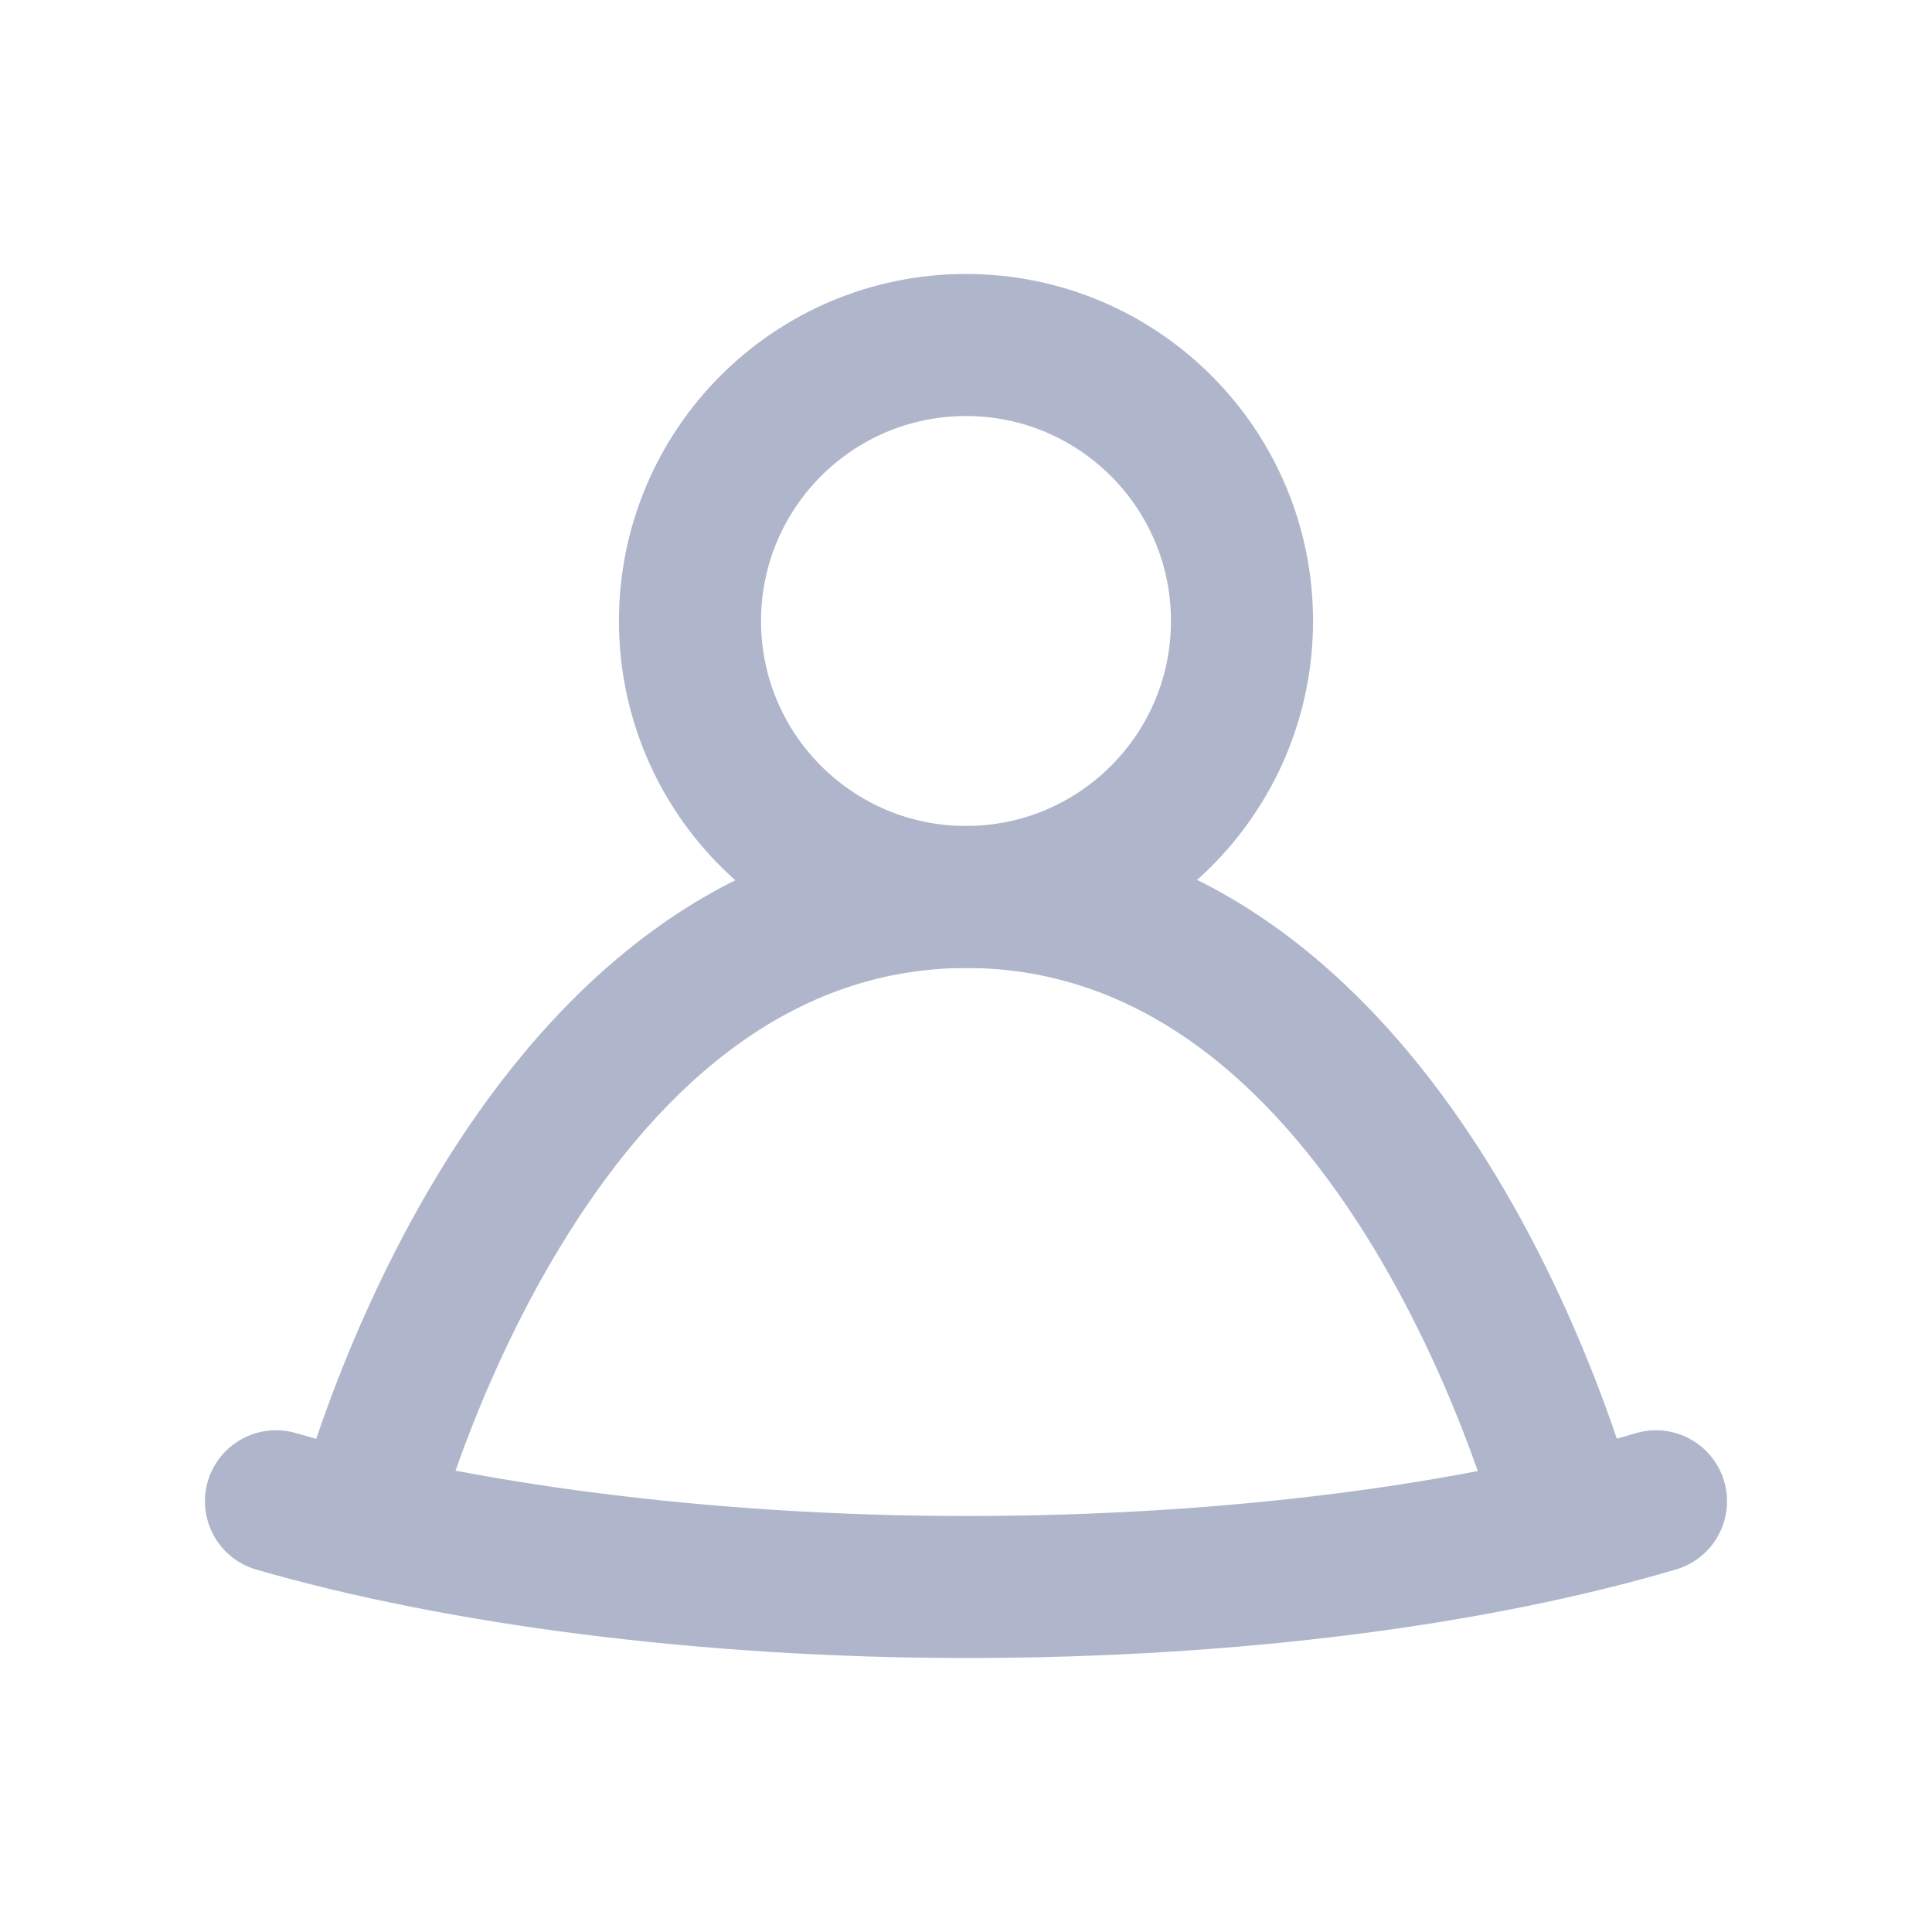 <svg width="28" height="28" viewBox="0 0 28 28" fill="none" xmlns="http://www.w3.org/2000/svg">
<path d="M4.282 21.839C4.143 22.39 4.477 22.95 5.028 23.089C5.579 23.228 6.139 22.894 6.278 22.343L4.282 21.839ZM21.738 22.343C21.878 22.894 22.437 23.228 22.988 23.089C23.54 22.95 23.874 22.39 23.734 21.839L21.738 22.343ZM24.292 22.745C24.837 22.584 25.148 22.012 24.987 21.466C24.826 20.921 24.254 20.61 23.708 20.771L24.292 22.745ZM4.287 20.769C3.741 20.611 3.17 20.925 3.011 21.471C2.853 22.017 3.167 22.588 3.713 22.747L4.287 20.769ZM5.28 22.091C6.278 22.343 6.278 22.343 6.278 22.344C6.278 22.344 6.278 22.344 6.278 22.344C6.278 22.344 6.278 22.344 6.278 22.344C6.278 22.344 6.278 22.343 6.279 22.342C6.279 22.339 6.28 22.334 6.282 22.328C6.286 22.314 6.292 22.292 6.3 22.263C6.316 22.204 6.342 22.115 6.377 21.999C6.447 21.767 6.555 21.432 6.705 21.028C7.006 20.216 7.467 19.144 8.113 18.079C9.43 15.907 11.342 14.029 14.008 14.029V11.971C10.243 11.971 7.791 14.639 6.352 17.012C5.62 18.22 5.105 19.42 4.774 20.313C4.608 20.761 4.487 21.136 4.406 21.402C4.366 21.535 4.336 21.64 4.315 21.715C4.305 21.752 4.297 21.781 4.292 21.802C4.289 21.812 4.287 21.821 4.285 21.827C4.284 21.83 4.284 21.832 4.283 21.834C4.283 21.835 4.283 21.836 4.283 21.837C4.282 21.837 4.282 21.838 4.282 21.838C4.282 21.838 4.282 21.839 5.28 22.091ZM14.008 14.029C16.674 14.029 18.586 15.907 19.904 18.079C20.549 19.144 21.011 20.216 21.312 21.028C21.462 21.432 21.57 21.767 21.64 21.999C21.675 22.115 21.701 22.204 21.717 22.263C21.725 22.292 21.731 22.314 21.734 22.328C21.736 22.334 21.737 22.339 21.738 22.342C21.738 22.343 21.738 22.344 21.739 22.344C21.739 22.344 21.739 22.344 21.738 22.344C21.738 22.344 21.738 22.344 21.738 22.344C21.738 22.343 21.738 22.343 22.736 22.091C23.734 21.839 23.734 21.838 23.734 21.838C23.734 21.838 23.734 21.837 23.734 21.837C23.734 21.836 23.734 21.835 23.733 21.834C23.733 21.832 23.732 21.83 23.731 21.827C23.73 21.821 23.728 21.812 23.725 21.802C23.719 21.781 23.712 21.752 23.701 21.715C23.681 21.64 23.651 21.535 23.61 21.402C23.53 21.136 23.408 20.761 23.242 20.313C22.911 19.42 22.397 18.22 21.664 17.012C20.225 14.639 17.774 11.971 14.008 11.971V14.029ZM23.708 20.771C21.219 21.506 17.804 21.971 14.008 21.971V24.029C17.951 24.029 21.569 23.55 24.292 22.745L23.708 20.771ZM14.008 21.971C10.264 21.971 6.771 21.49 4.287 20.769L3.713 22.747C6.42 23.532 10.112 24.029 14.008 24.029V21.971Z" fill="#AFB6CB"/>
<circle cx="14" cy="9" r="4" stroke="#AFB6CB" stroke-width="2.059"/>
</svg>
